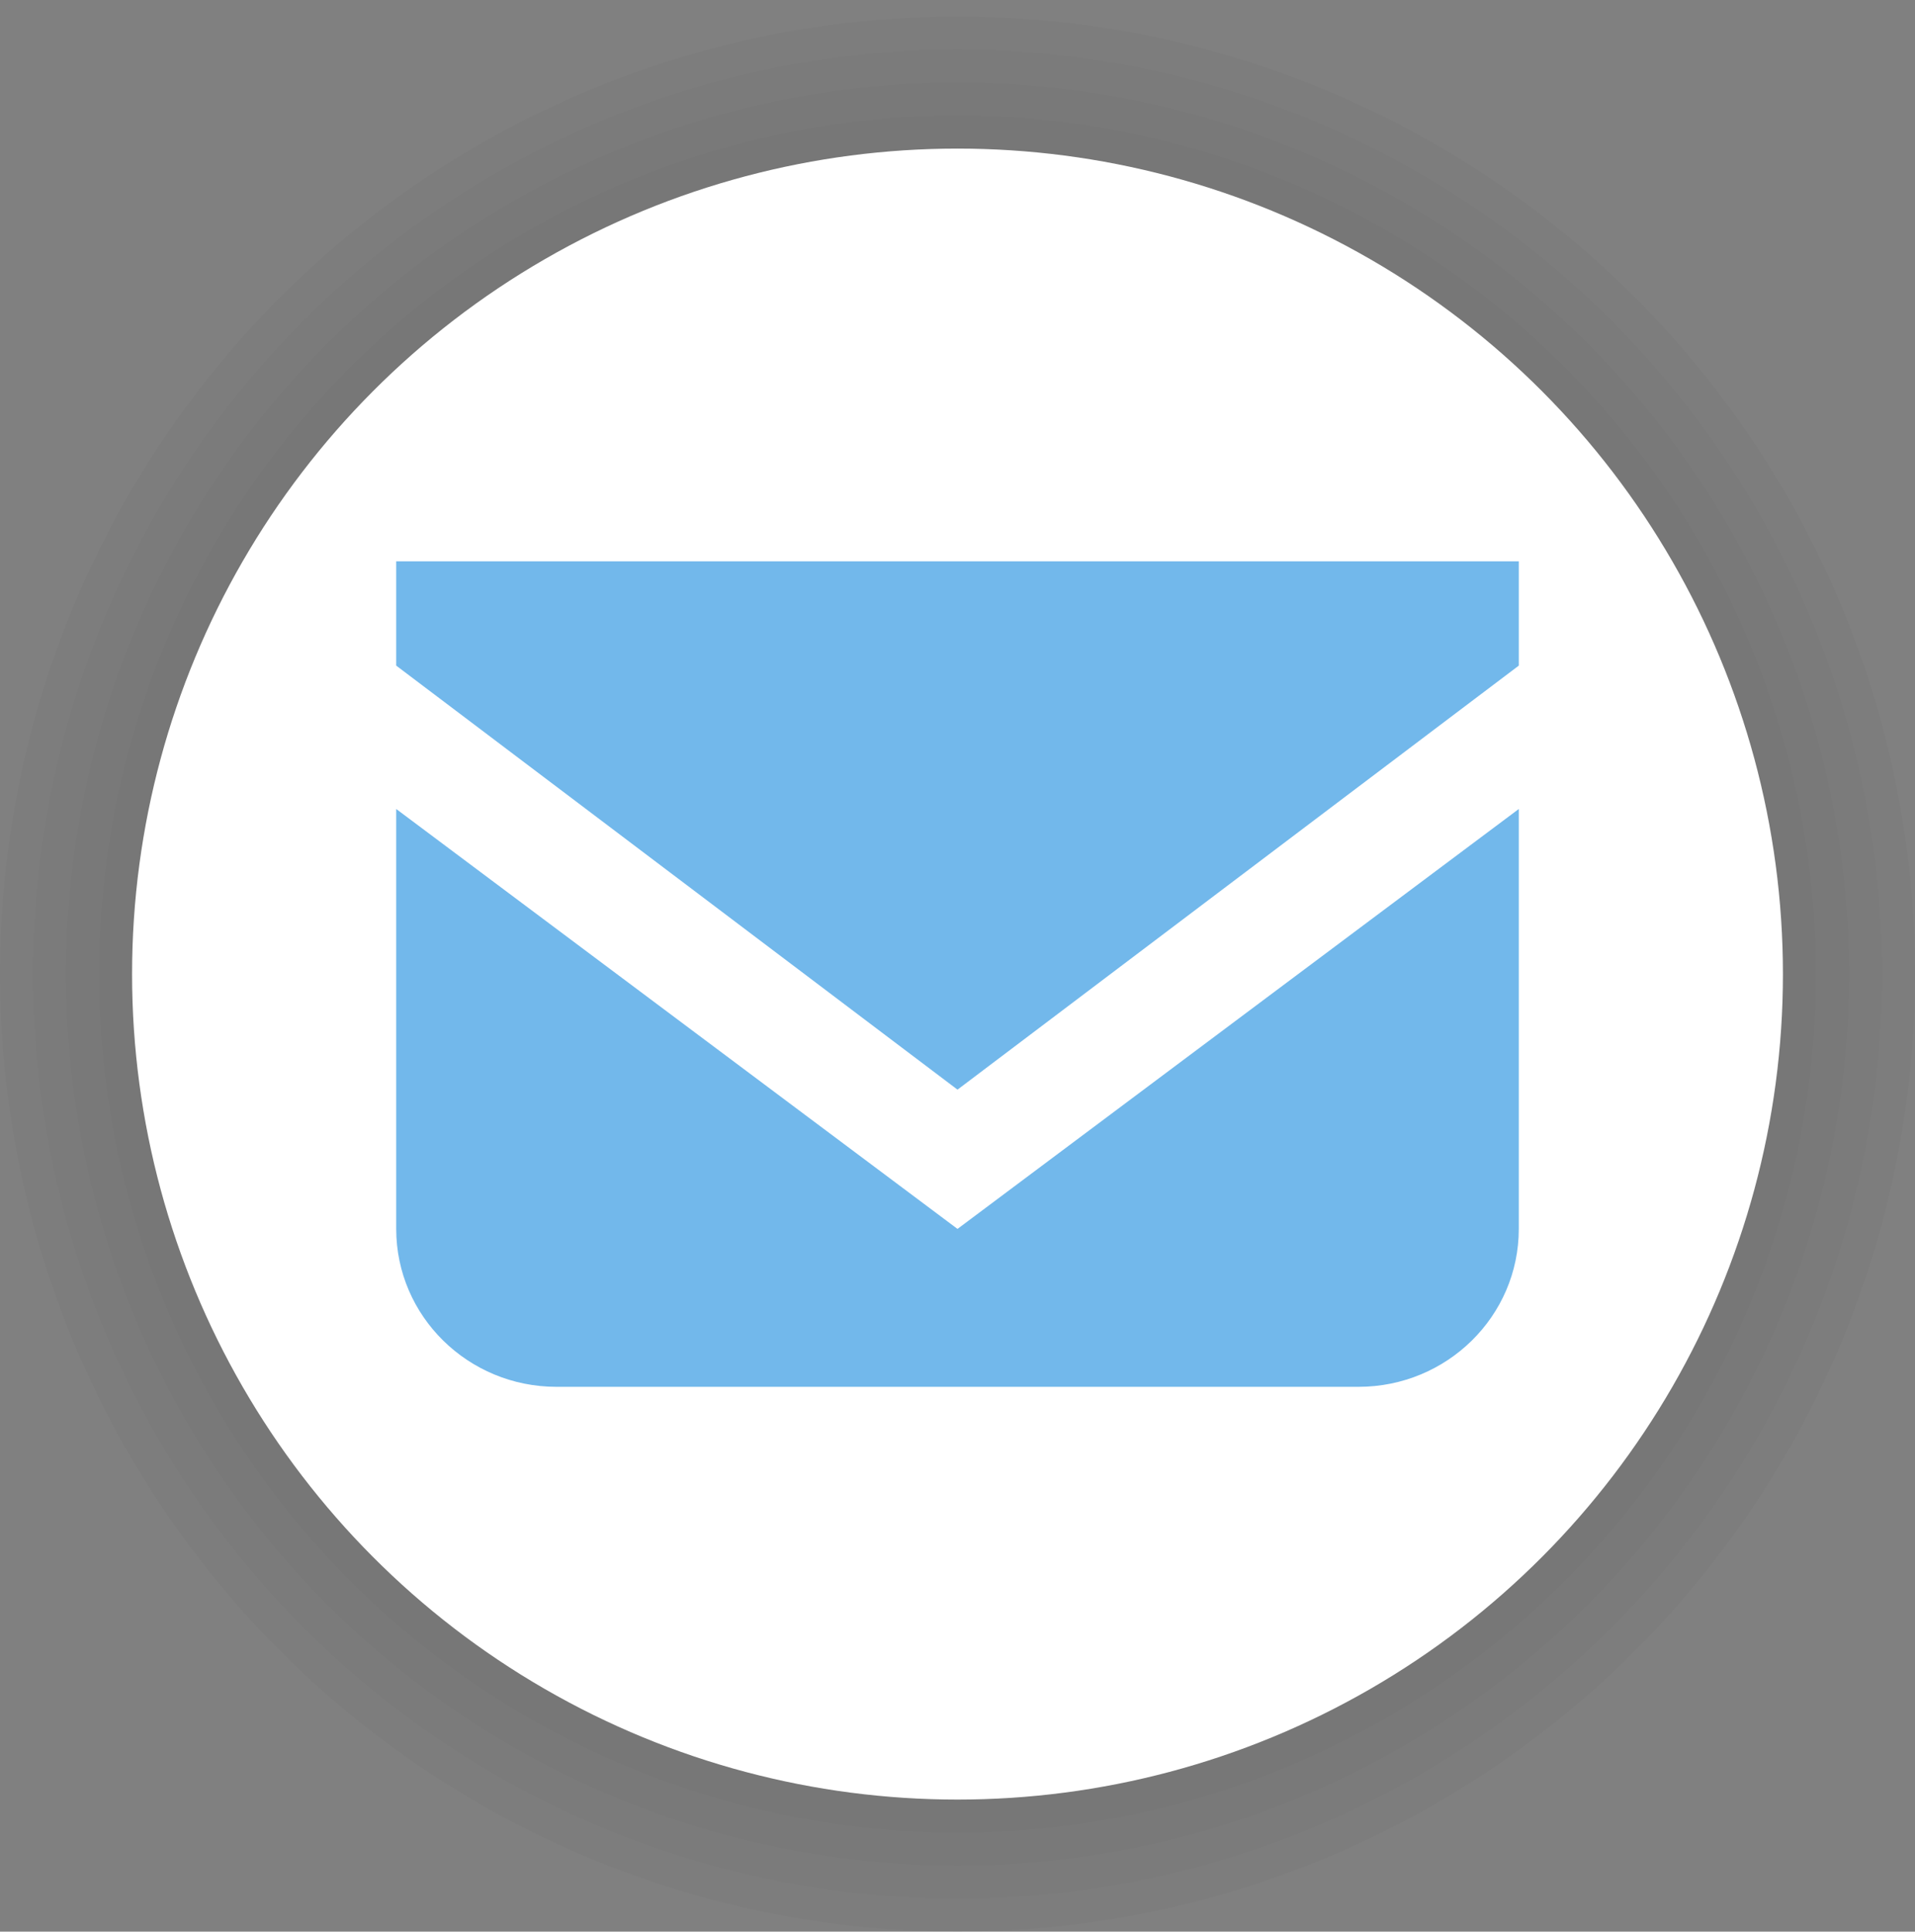 <?xml version="1.0" encoding="UTF-8"?>
<svg width="116px" height="117px" viewBox="0 0 116 117" version="1.1" xmlns="http://www.w3.org/2000/svg" xmlns:xlink="http://www.w3.org/1999/xlink">
    <rect x="0" y="0" width="116" height="117" fill="#808080" stroke="none"/>
    <!-- Generator: Sketch 63.1 (92452) - https://sketch.com -->
    <title>poi_post</title>
    <desc>Created with Sketch.</desc>
    <g id="poi_post" stroke="none" stroke-width="1" fill="none" fill-rule="evenodd" transform="translate(0, 1)">
        <g id="poi/100/bounding">
            <g>
                <circle id="Oval-Shadow-1" fill-opacity="0.02" fill="#000000" cx="58" cy="58" r="58"></circle>
                <circle id="Oval-Shadow-2" fill-opacity="0.02" fill="#000000" cx="58" cy="58" r="56"></circle>
                <circle id="Oval-Shadow-3" fill-opacity="0.02" fill="#000000" cx="58" cy="58" r="54"></circle>
                <circle id="Oval-Shadow-4" fill-opacity="0.02" fill="#000000" cx="58" cy="58" r="52"></circle>
                <circle id="Oval-2" fill="#FFFFFF" cx="58" cy="58" r="50"></circle>
            </g>
        </g>
        <g id="Page-1" transform="translate(24, 33)" fill="#72B8EB">
            <polygon id="Fill-1" points="0 2.13186673e-15 0 6.316 34 32 68 6.316 68 2.13186673e-15"></polygon>
            <path d="M0,15 L34,40.435 L68,15 L68,40.435 C68,45.717 63.65,50 58.286,50 L9.714,50 C4.35,50 0,45.717 0,40.435 L0,15 Z" id="Fill-2"></path>
        </g>
    </g>
</svg>